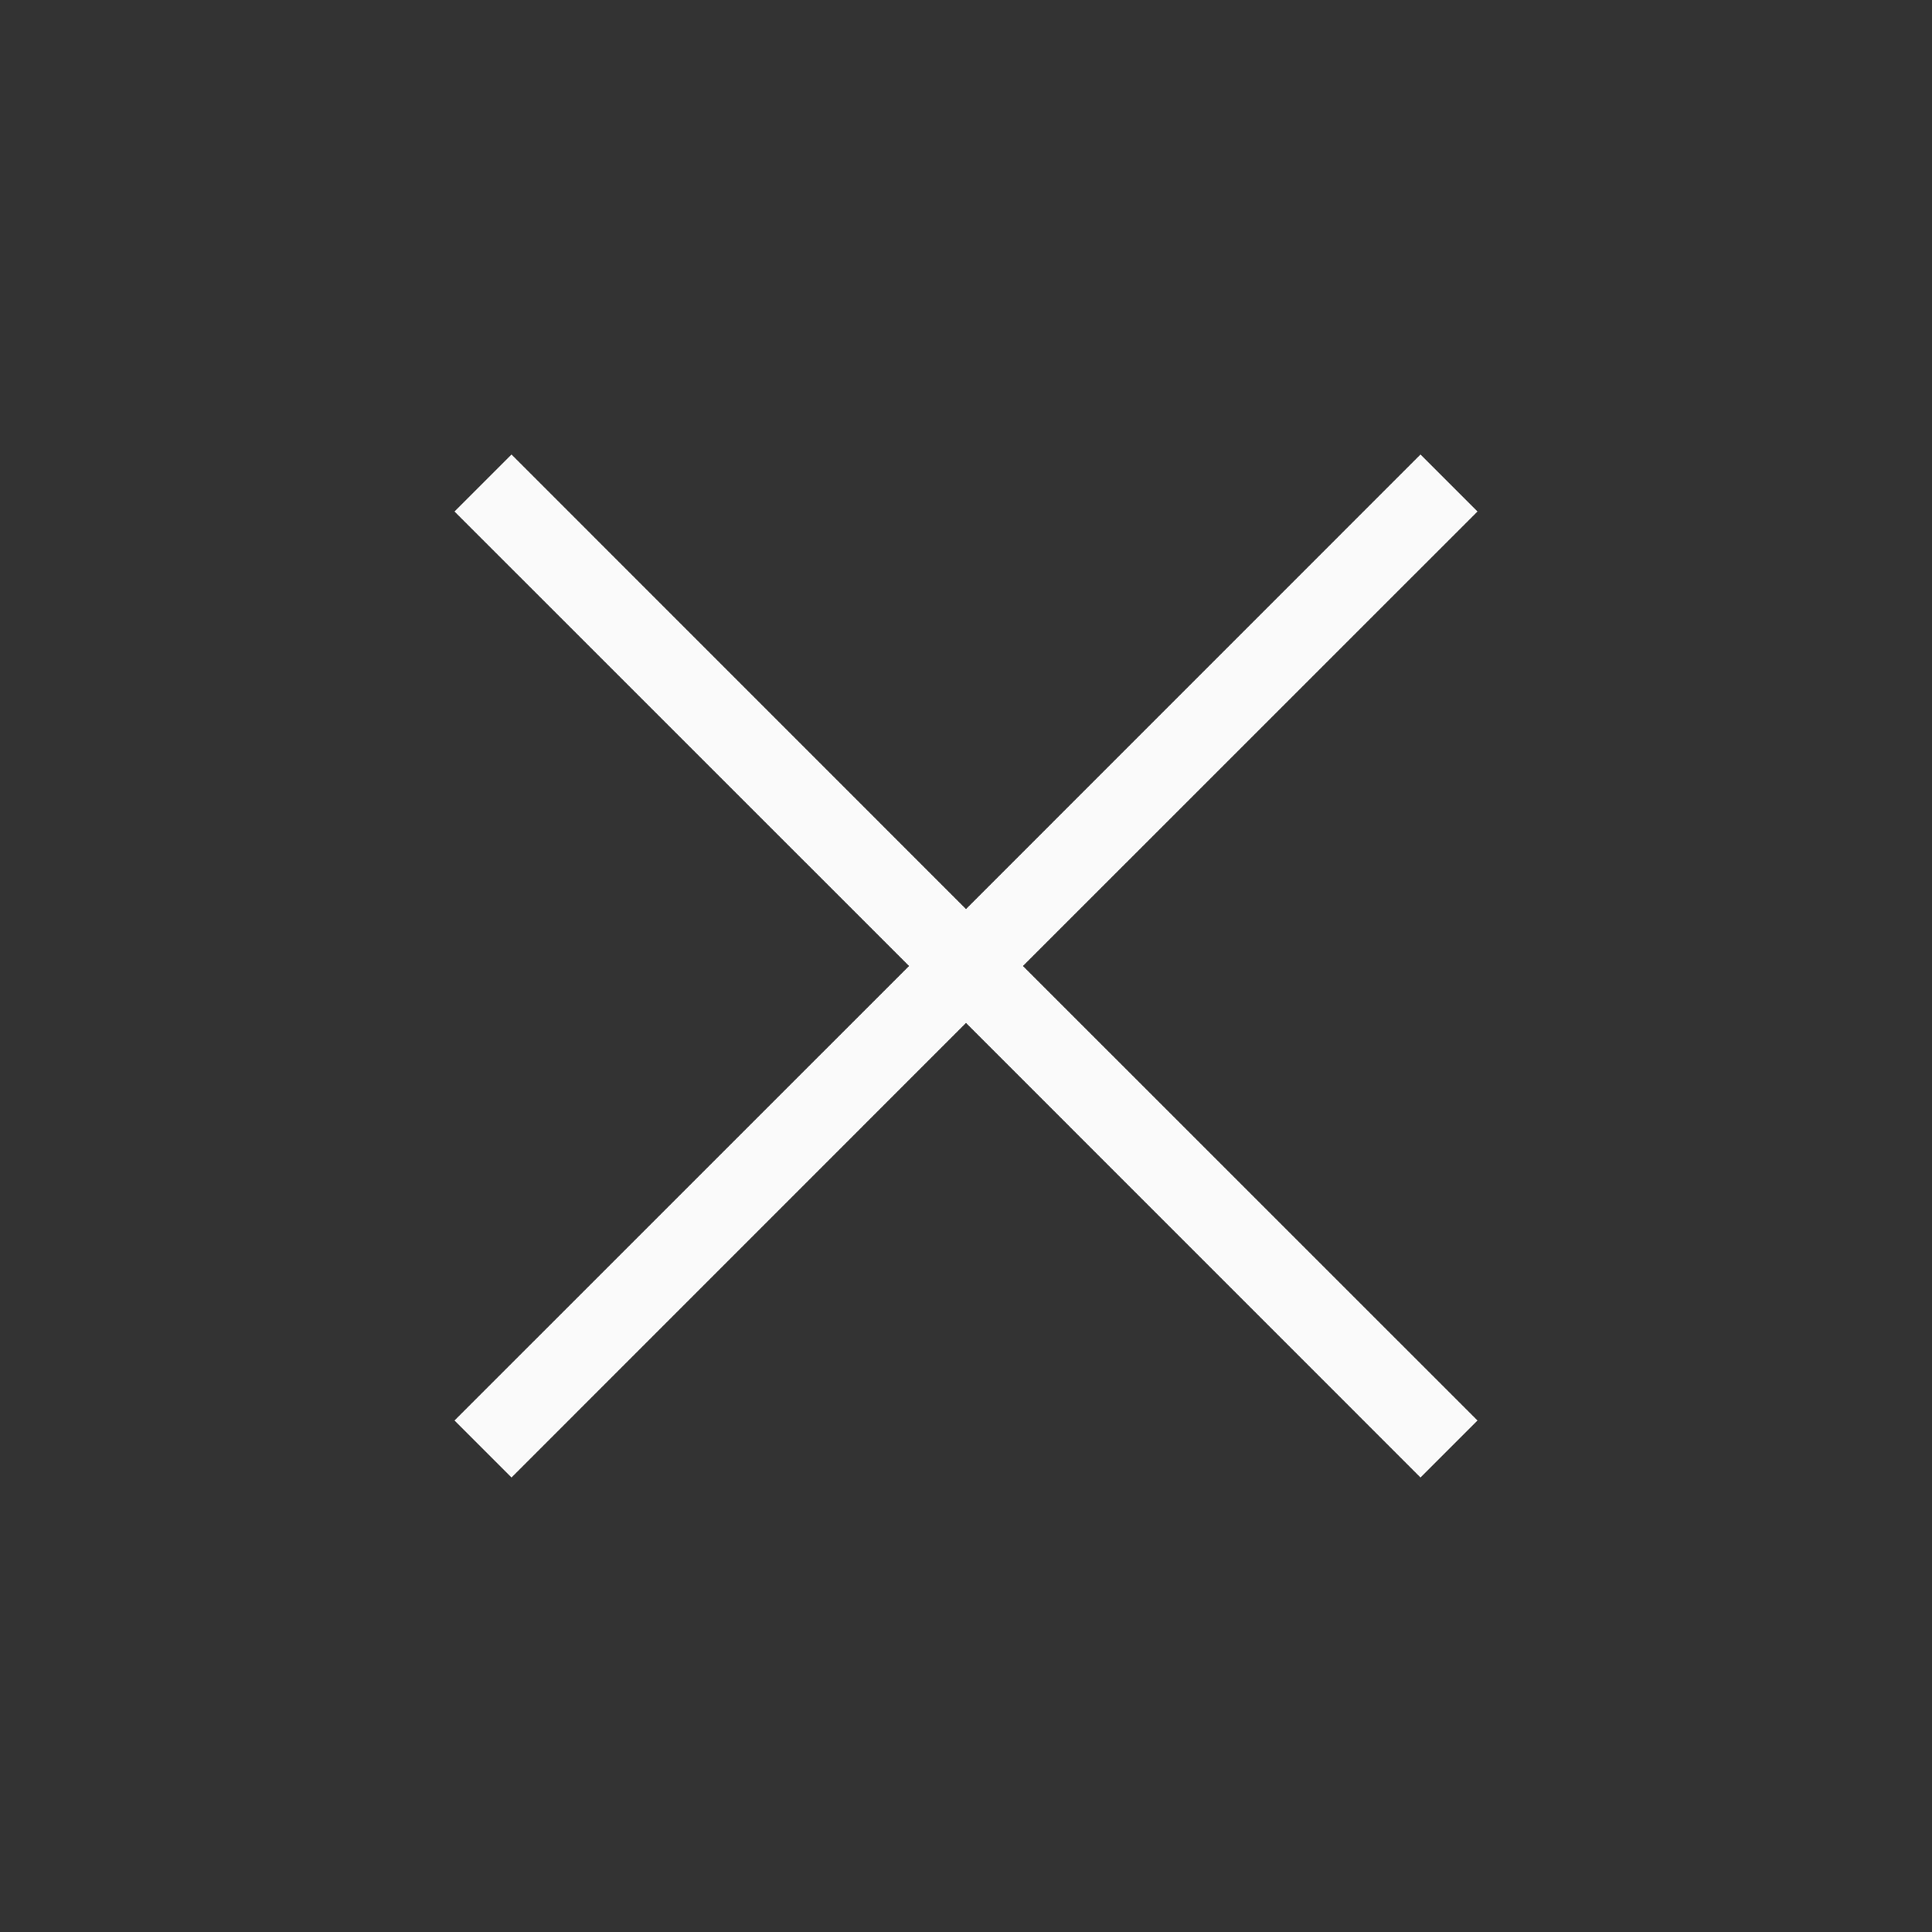 <svg width="24" height="24" viewBox="0 0 24 24" fill="none" xmlns="http://www.w3.org/2000/svg">
<rect x="0" y="0" width="24" height="24" fill="#333333" stroke="none"/>
<path fill-rule="evenodd" clip-rule="evenodd" d="M12 12.707L17.646 18.354L18.354 17.646L12.707 12L18.354 6.354L17.646 5.646L12 11.293L6.354 5.646L5.646 6.354L11.293 12L5.646 17.646L6.354 18.354L12 12.707Z" fill="#FAFAFA"/>
</svg>

